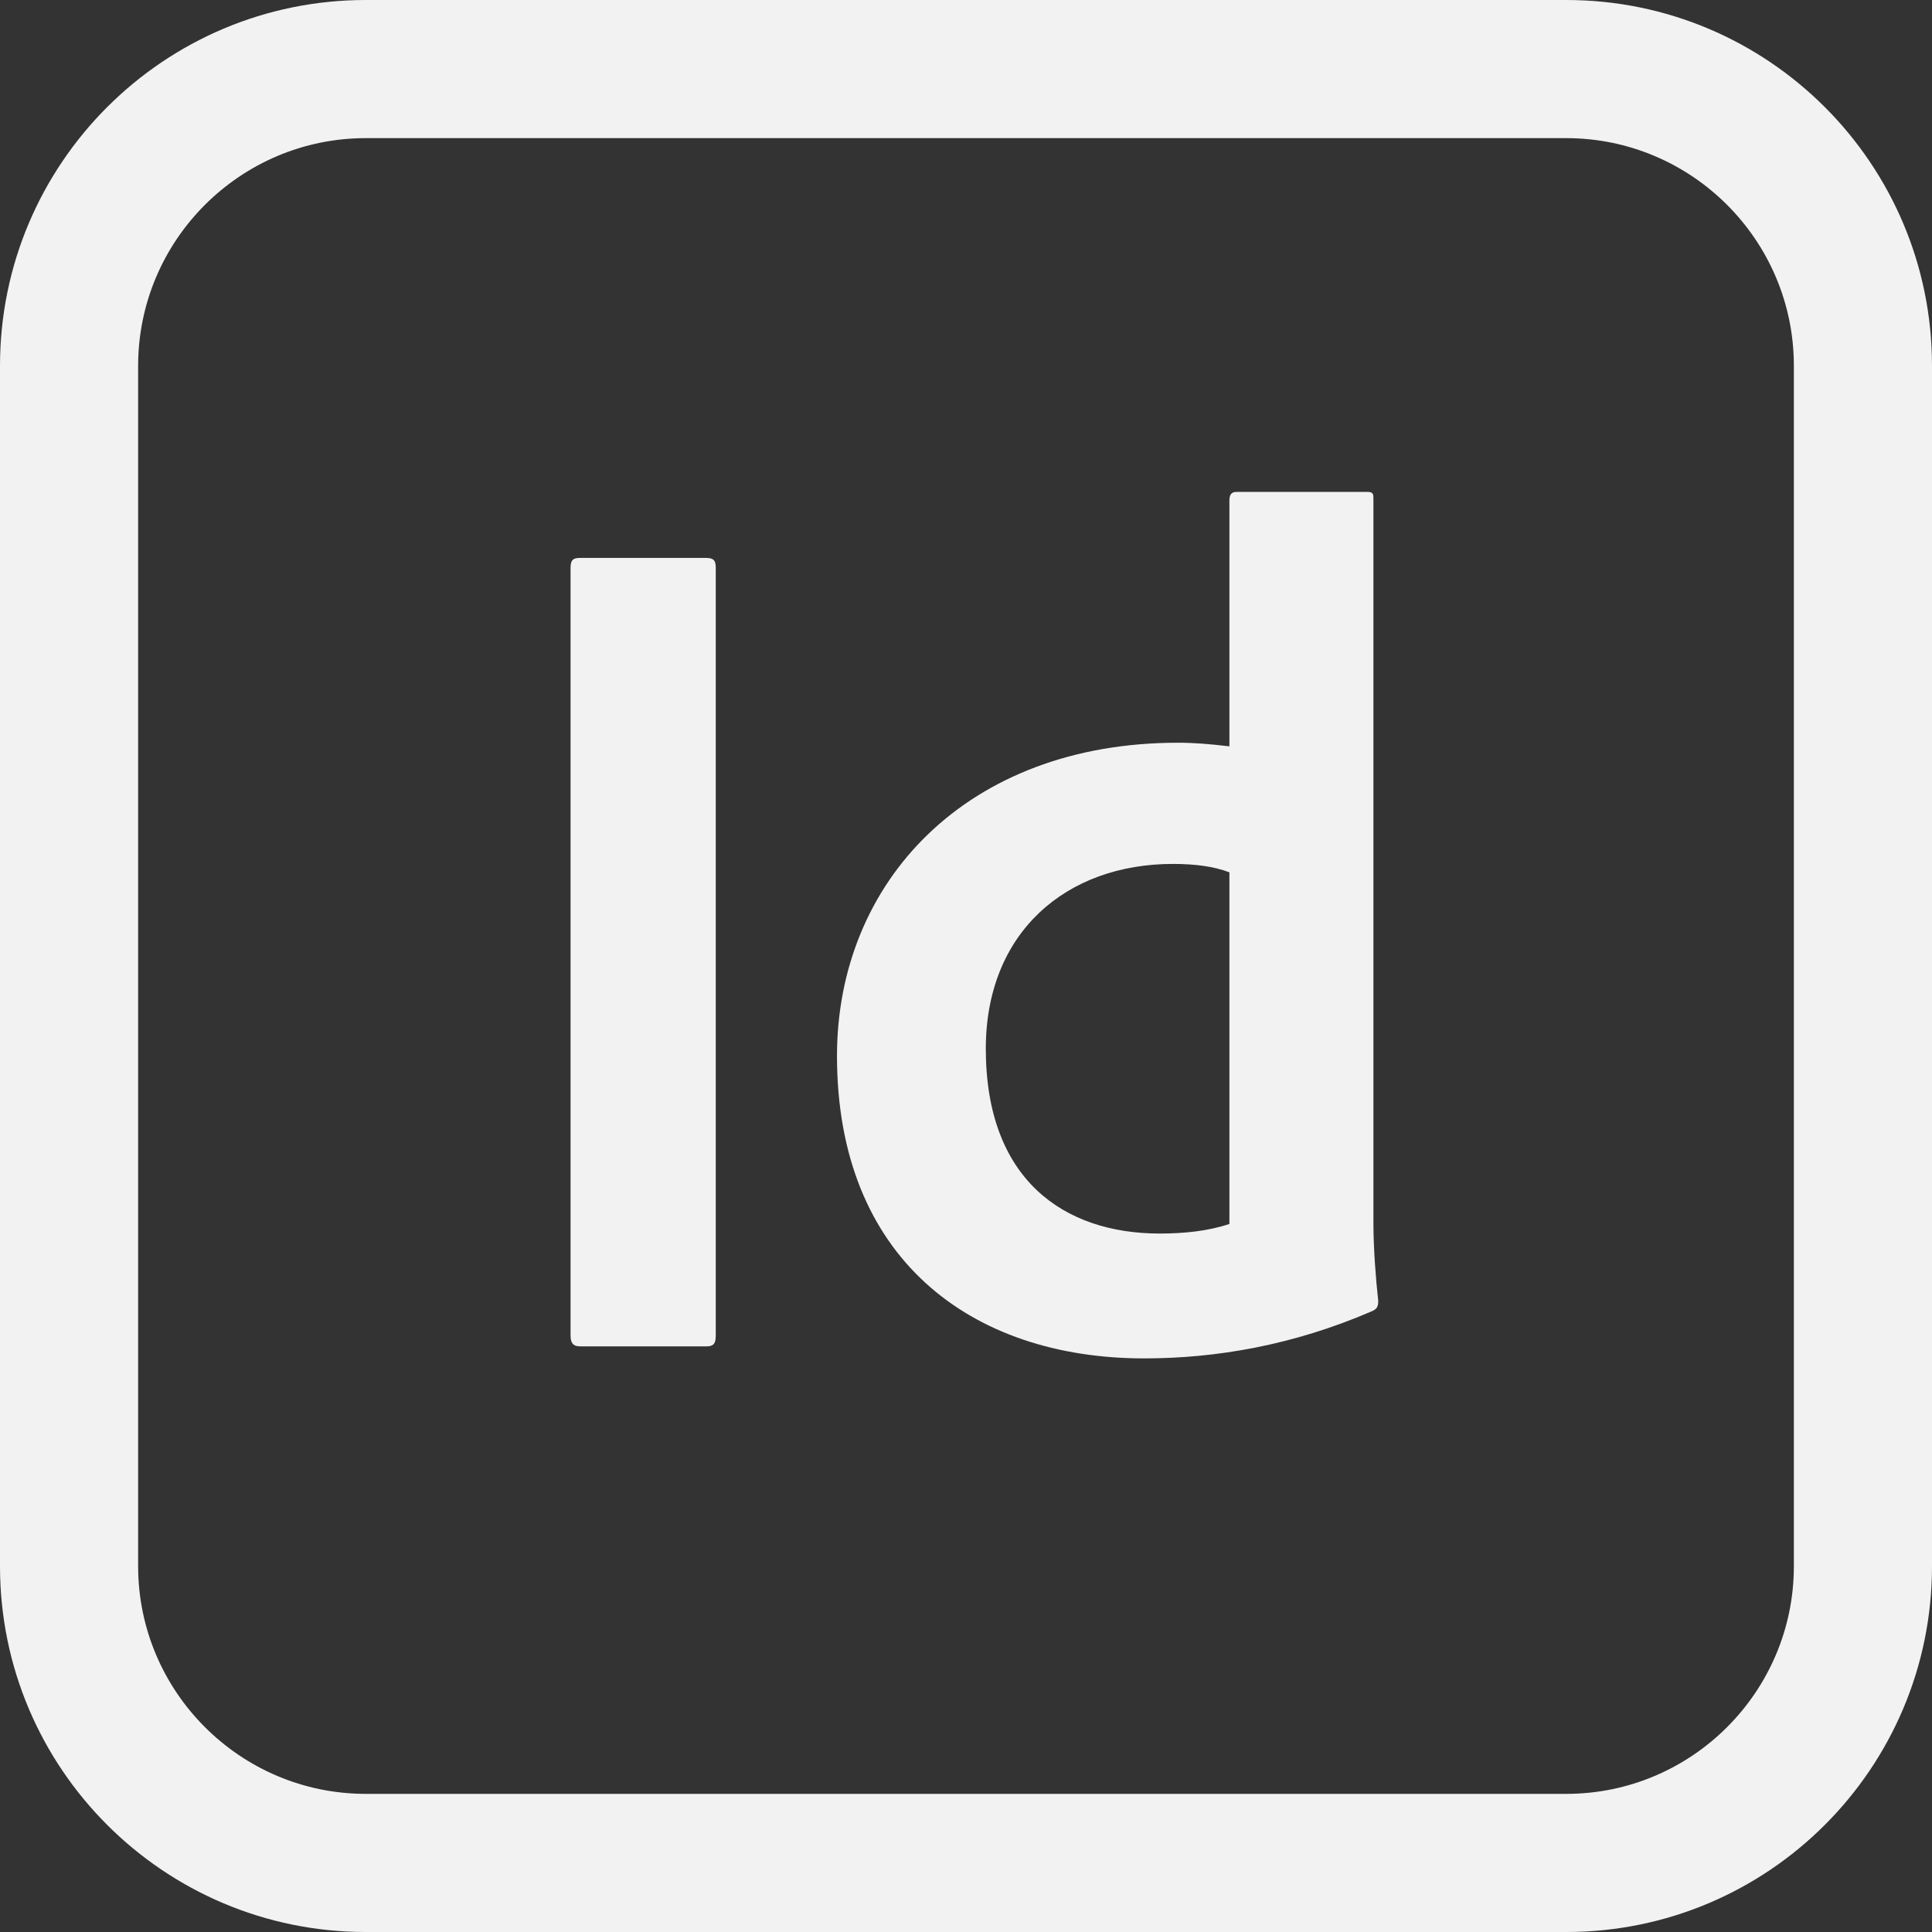 <?xml version="1.0" encoding="UTF-8"?>
<svg id="Icons_Black" data-name="Icons Black" xmlns="http://www.w3.org/2000/svg" viewBox="0 0 475.55 475.55">
  <rect x="0" y="0" width="475.55" height="475.55" fill="#333333" stroke="none"/>
  <defs>
    <style>
      .cls-1 {
        fill: #f2f2f2;
        stroke-width: 0px;
      }
    </style>
  </defs>
  <path class="cls-1" d="m385.51,34c30.9,0,56.04,25.14,56.04,56.04v295.47c0,30.9-25.14,56.04-56.04,56.04H90.04c-30.9,0-56.04-25.14-56.04-56.04V90.04c0-30.9,25.14-56.04,56.04-56.04h295.47m0-34H90.04C40.31,0,0,40.31,0,90.04v295.47c0,49.73,40.31,90.04,90.04,90.04h295.47c49.73,0,90.04-40.31,90.04-90.04V90.04c0-49.73-40.31-90.04-90.04-90.04h0Z"/>
  <g>
    <path class="cls-1" d="m176.18,328.74c0,2.07-.59,2.66-2.36,2.66h-31.02c-1.77,0-2.36-.89-2.36-2.66v-189.05c0-2.07.89-2.36,2.36-2.36h31.02c1.77,0,2.36.59,2.36,2.36v189.05Z"/>
    <path class="cls-1" d="m206.02,259.92c0-42.83,31.9-77.1,83.89-77.1,4.14,0,7.68.3,12.7.89v-60.56c0-1.48.59-2.07,1.77-2.07h32.2c1.48,0,1.48.59,1.48,1.77v178.42c0,5.91.59,13.59,1.18,18.91,0,1.48-.3,2.07-1.77,2.66-19.2,8.27-38.11,11.52-55.83,11.52-42.83,0-75.62-24.81-75.62-74.44Zm96.59-45.2c-3.84-1.48-8.57-2.07-13.88-2.07-26.29,0-46.08,16.84-46.08,45.49,0,32.2,19.2,45.49,42.83,45.49,5.91,0,11.82-.59,17.13-2.36v-86.55Z"/>
  </g>
</svg>